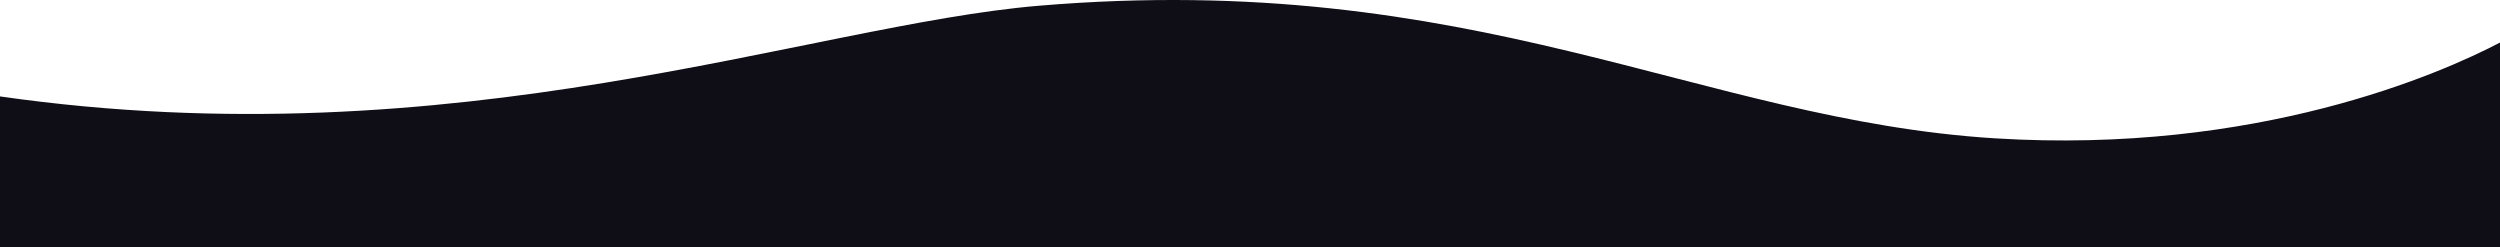 <svg height="190" viewBox="0 0 1920 190" fill="none" xmlns="http://www.w3.org/2000/svg">
<path d="M797.462 4.436C621.587 19.301 350.5 124.228 0 74.046V190H1920V32.685C1874.73 56.388 1733.34 118.784 1532.01 106.229C1305 92.073 1132.5 -23.881 797.462 4.436Z" fill="#0F0E17"/>
</svg>
